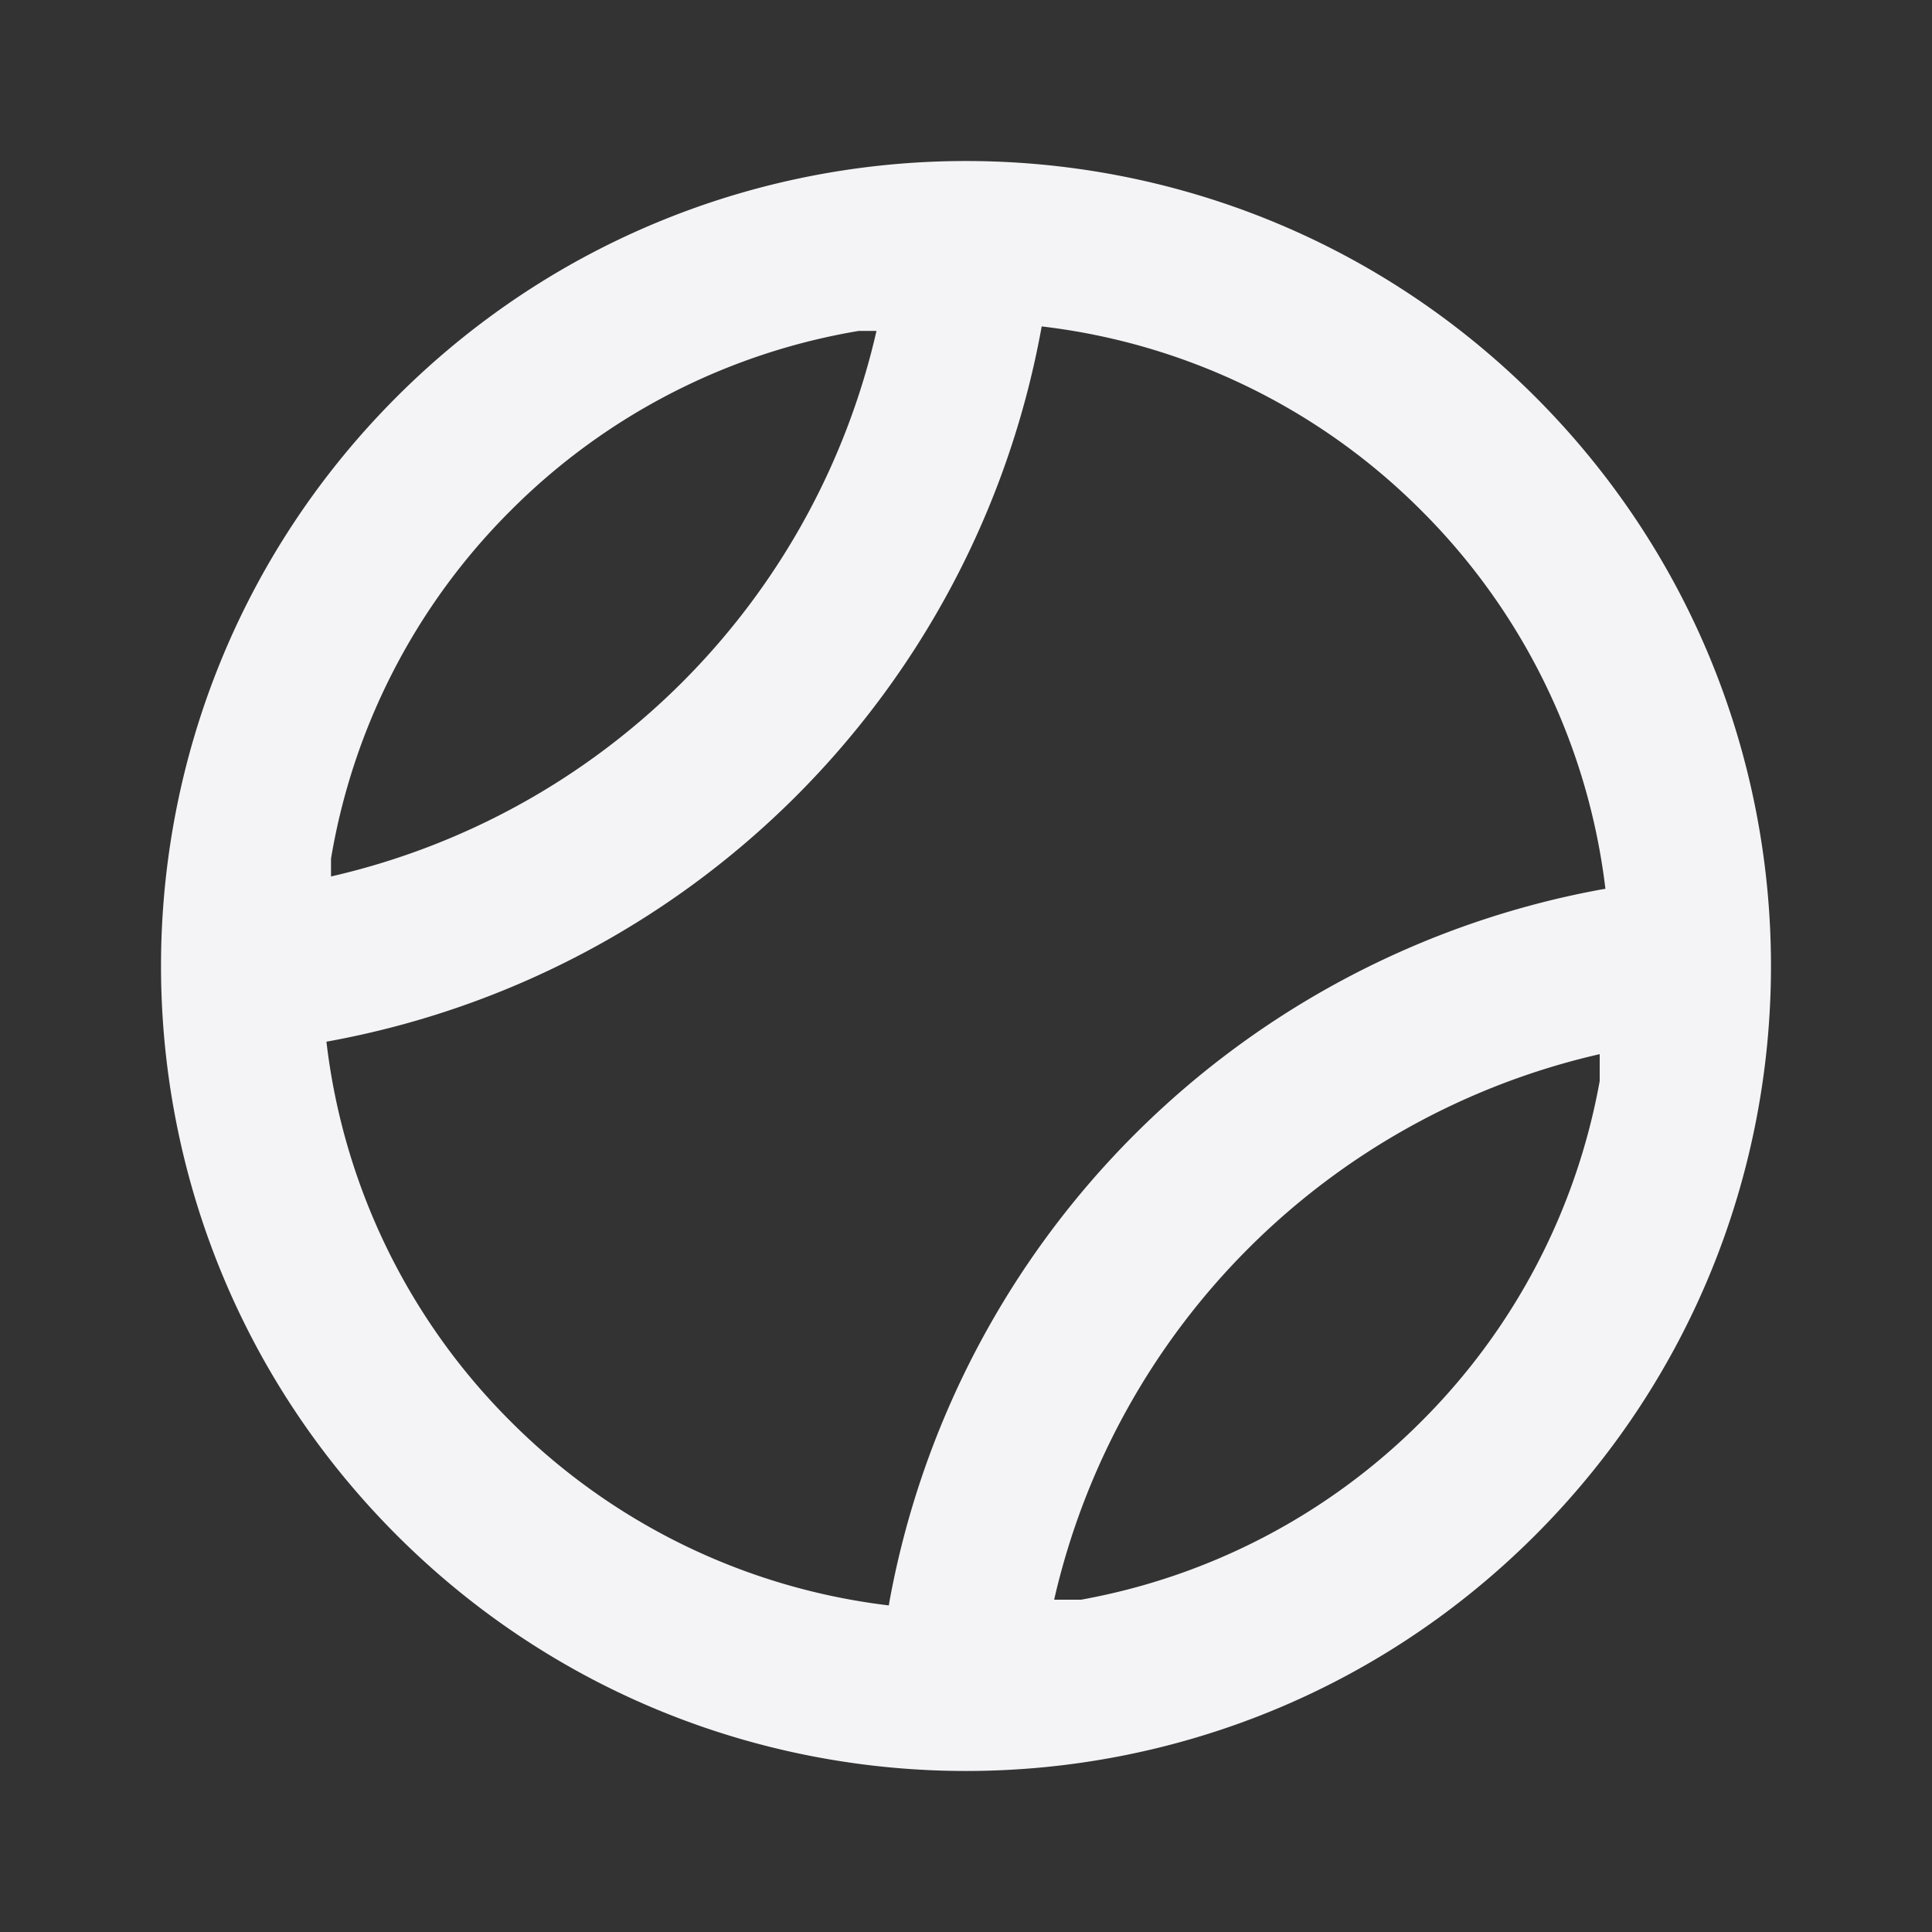 <svg fill="none" height="24" width="24" xmlns="http://www.w3.org/2000/svg">
    <rect width="100%" height="100%" fill="#333333" stroke="none"/>
    <path clip-rule="evenodd" d="M19.071 19.071c3.905-3.905 3.905-10.237 0-14.142s-10.237-3.905-14.142 0-3.905 10.237 0 14.142 10.237 3.905 14.142 0zm.872-8.03a7.966 7.966 0 0 0-2.286-4.698 7.966 7.966 0 0 0-4.717-2.288l-.01.056a11.011 11.011 0 0 1-8.819 8.819l-.056.01a7.966 7.966 0 0 0 2.288 4.717 7.966 7.966 0 0 0 4.698 2.286l.012-.07a11.011 11.011 0 0 1 8.819-8.82l.07-.012zm-.071 2.388v-.334a9.013 9.013 0 0 0-6.777 6.777h.334a7.964 7.964 0 0 0 4.228-2.215 7.963 7.963 0 0 0 2.215-4.228zm-15.76-2.54v-.223a7.963 7.963 0 0 1 2.231-4.323 7.964 7.964 0 0 1 4.323-2.232h.222a9.013 9.013 0 0 1-6.777 6.777z" fill="#f4f4f7" fill-rule="evenodd"/>
</svg>
